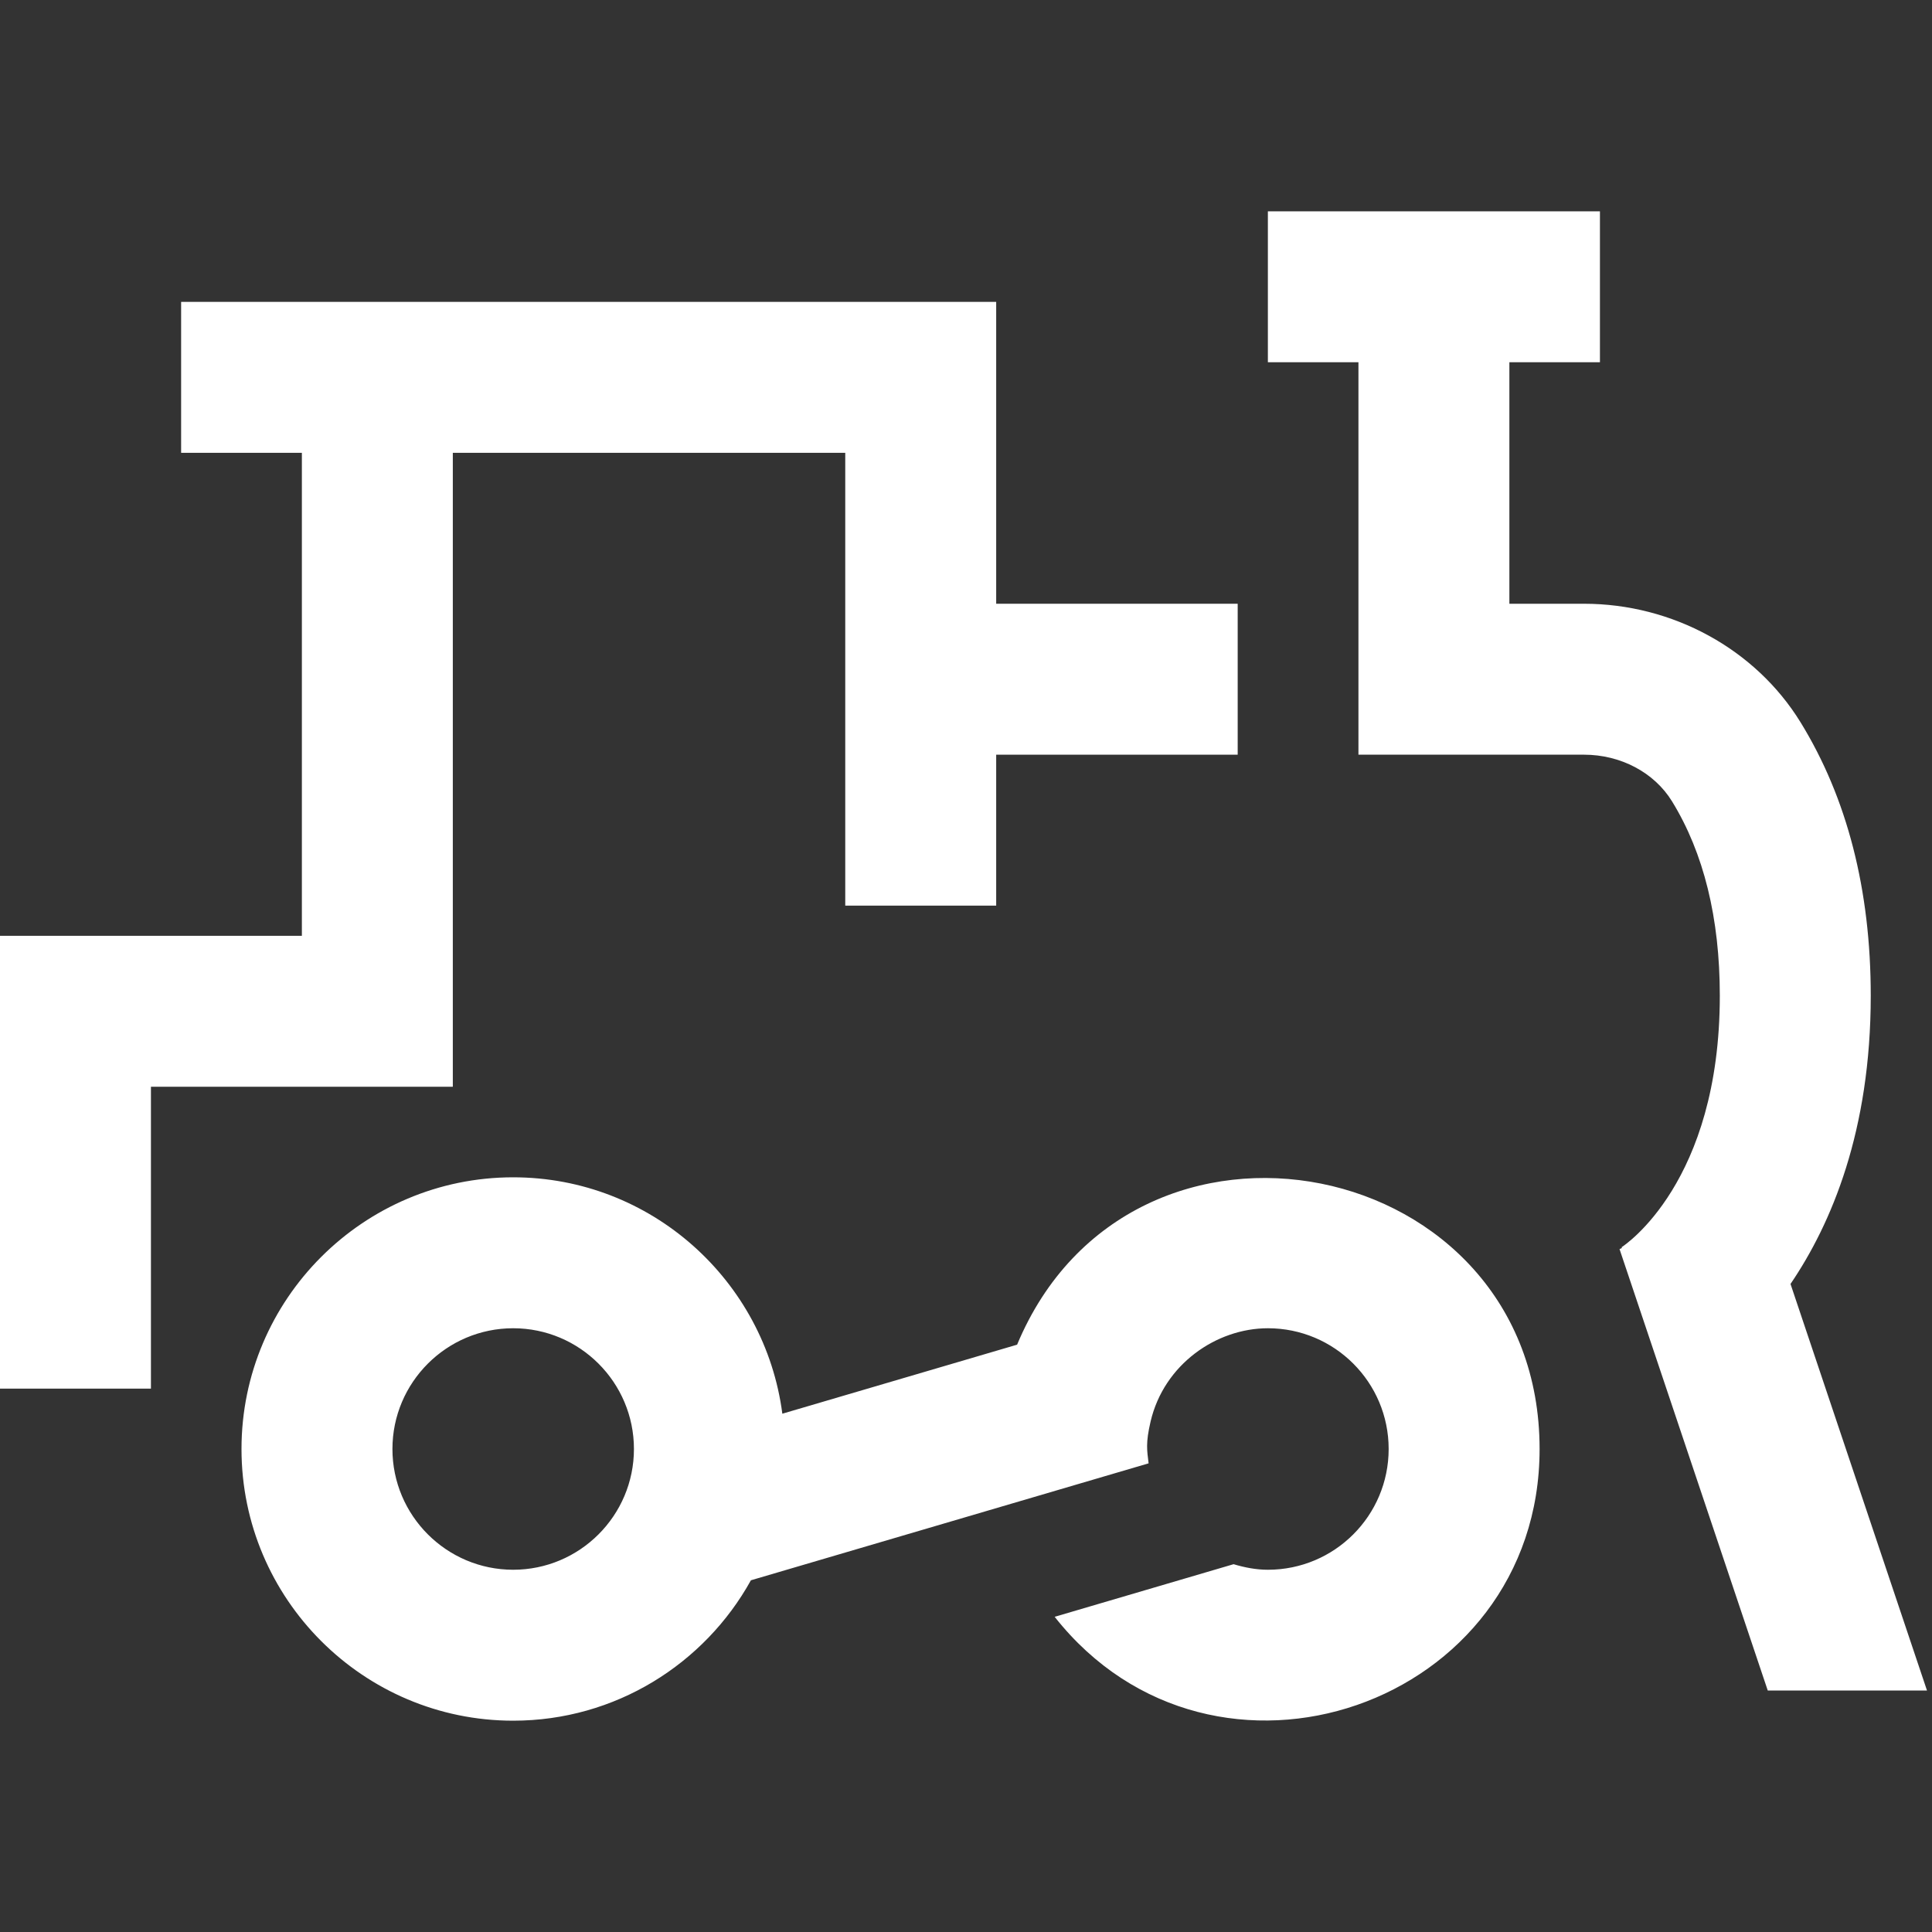 <?xml version="1.0" encoding="utf-8"?>

<svg version="1.2" baseProfile="tiny" xmlns="http://www.w3.org/2000/svg" xmlns:xlink="http://www.w3.org/1999/xlink" x="0px"
	 y="0px" width="64px" height="64px" viewBox="0 0 64 64" xml:space="preserve">

<rect x="0" y="0" width="64" height="64" fill="#333333" stroke="none"/>

<g id="Production">
	<g>
		<polygon fill="#ffffff" points="15,15 28,15 28,30 33,30 33,25 41,25 41,20 33,20 33,10 6,10 6,15 10,15 10,31 0,31 0,46 5,46 
			5,36 15,36 		"/>
		<path fill="#ffffff" d="M33.693,44.544l-7.777,2.287C25.34,42.42,21.566,39,17,39C12.037,39,8,43.037,8,48
			s4.037,9,9,9c3.386,0,6.339-1.881,7.875-4.651c6.762-1.989,6.432-1.892,13.174-3.874
			c-0.051-0.43-0.103-0.664,0.066-1.387C38.559,45.194,40.294,44,42.001,44c2.209,0,4,1.791,4,4
			c0,2.209-1.791,4-4,4c-0.398,0-0.774-0.076-1.137-0.184l-5.927,1.743
			c5.274,6.687,16.064,2.959,16.064-5.559C51.001,38.206,37.468,35.503,33.693,44.544z M17,52
			c-2.206,0-4-1.794-4-4S14.794,44,17,44s4,1.794,4,4S19.206,52,17,52z"/>
		<path fill="#ffffff" d="M59.313,42.533c1.361-2.002,2.658-5.079,2.658-9.55c0-3.507-0.782-6.548-2.326-9.057
			C58.151,21.499,55.403,20,52.472,20H50v-8h3V7H42v5h3v13h7.473c1.207,0,2.323,0.584,2.914,1.544
			c1.051,1.708,1.584,3.87,1.584,6.438c0,6.199-3.161,8.273-3.255,8.335l0.014,0.023l-0.081,0.038L58.559,56h5.275
			L59.313,42.533z"/>
	</g>
</g>
</svg>
